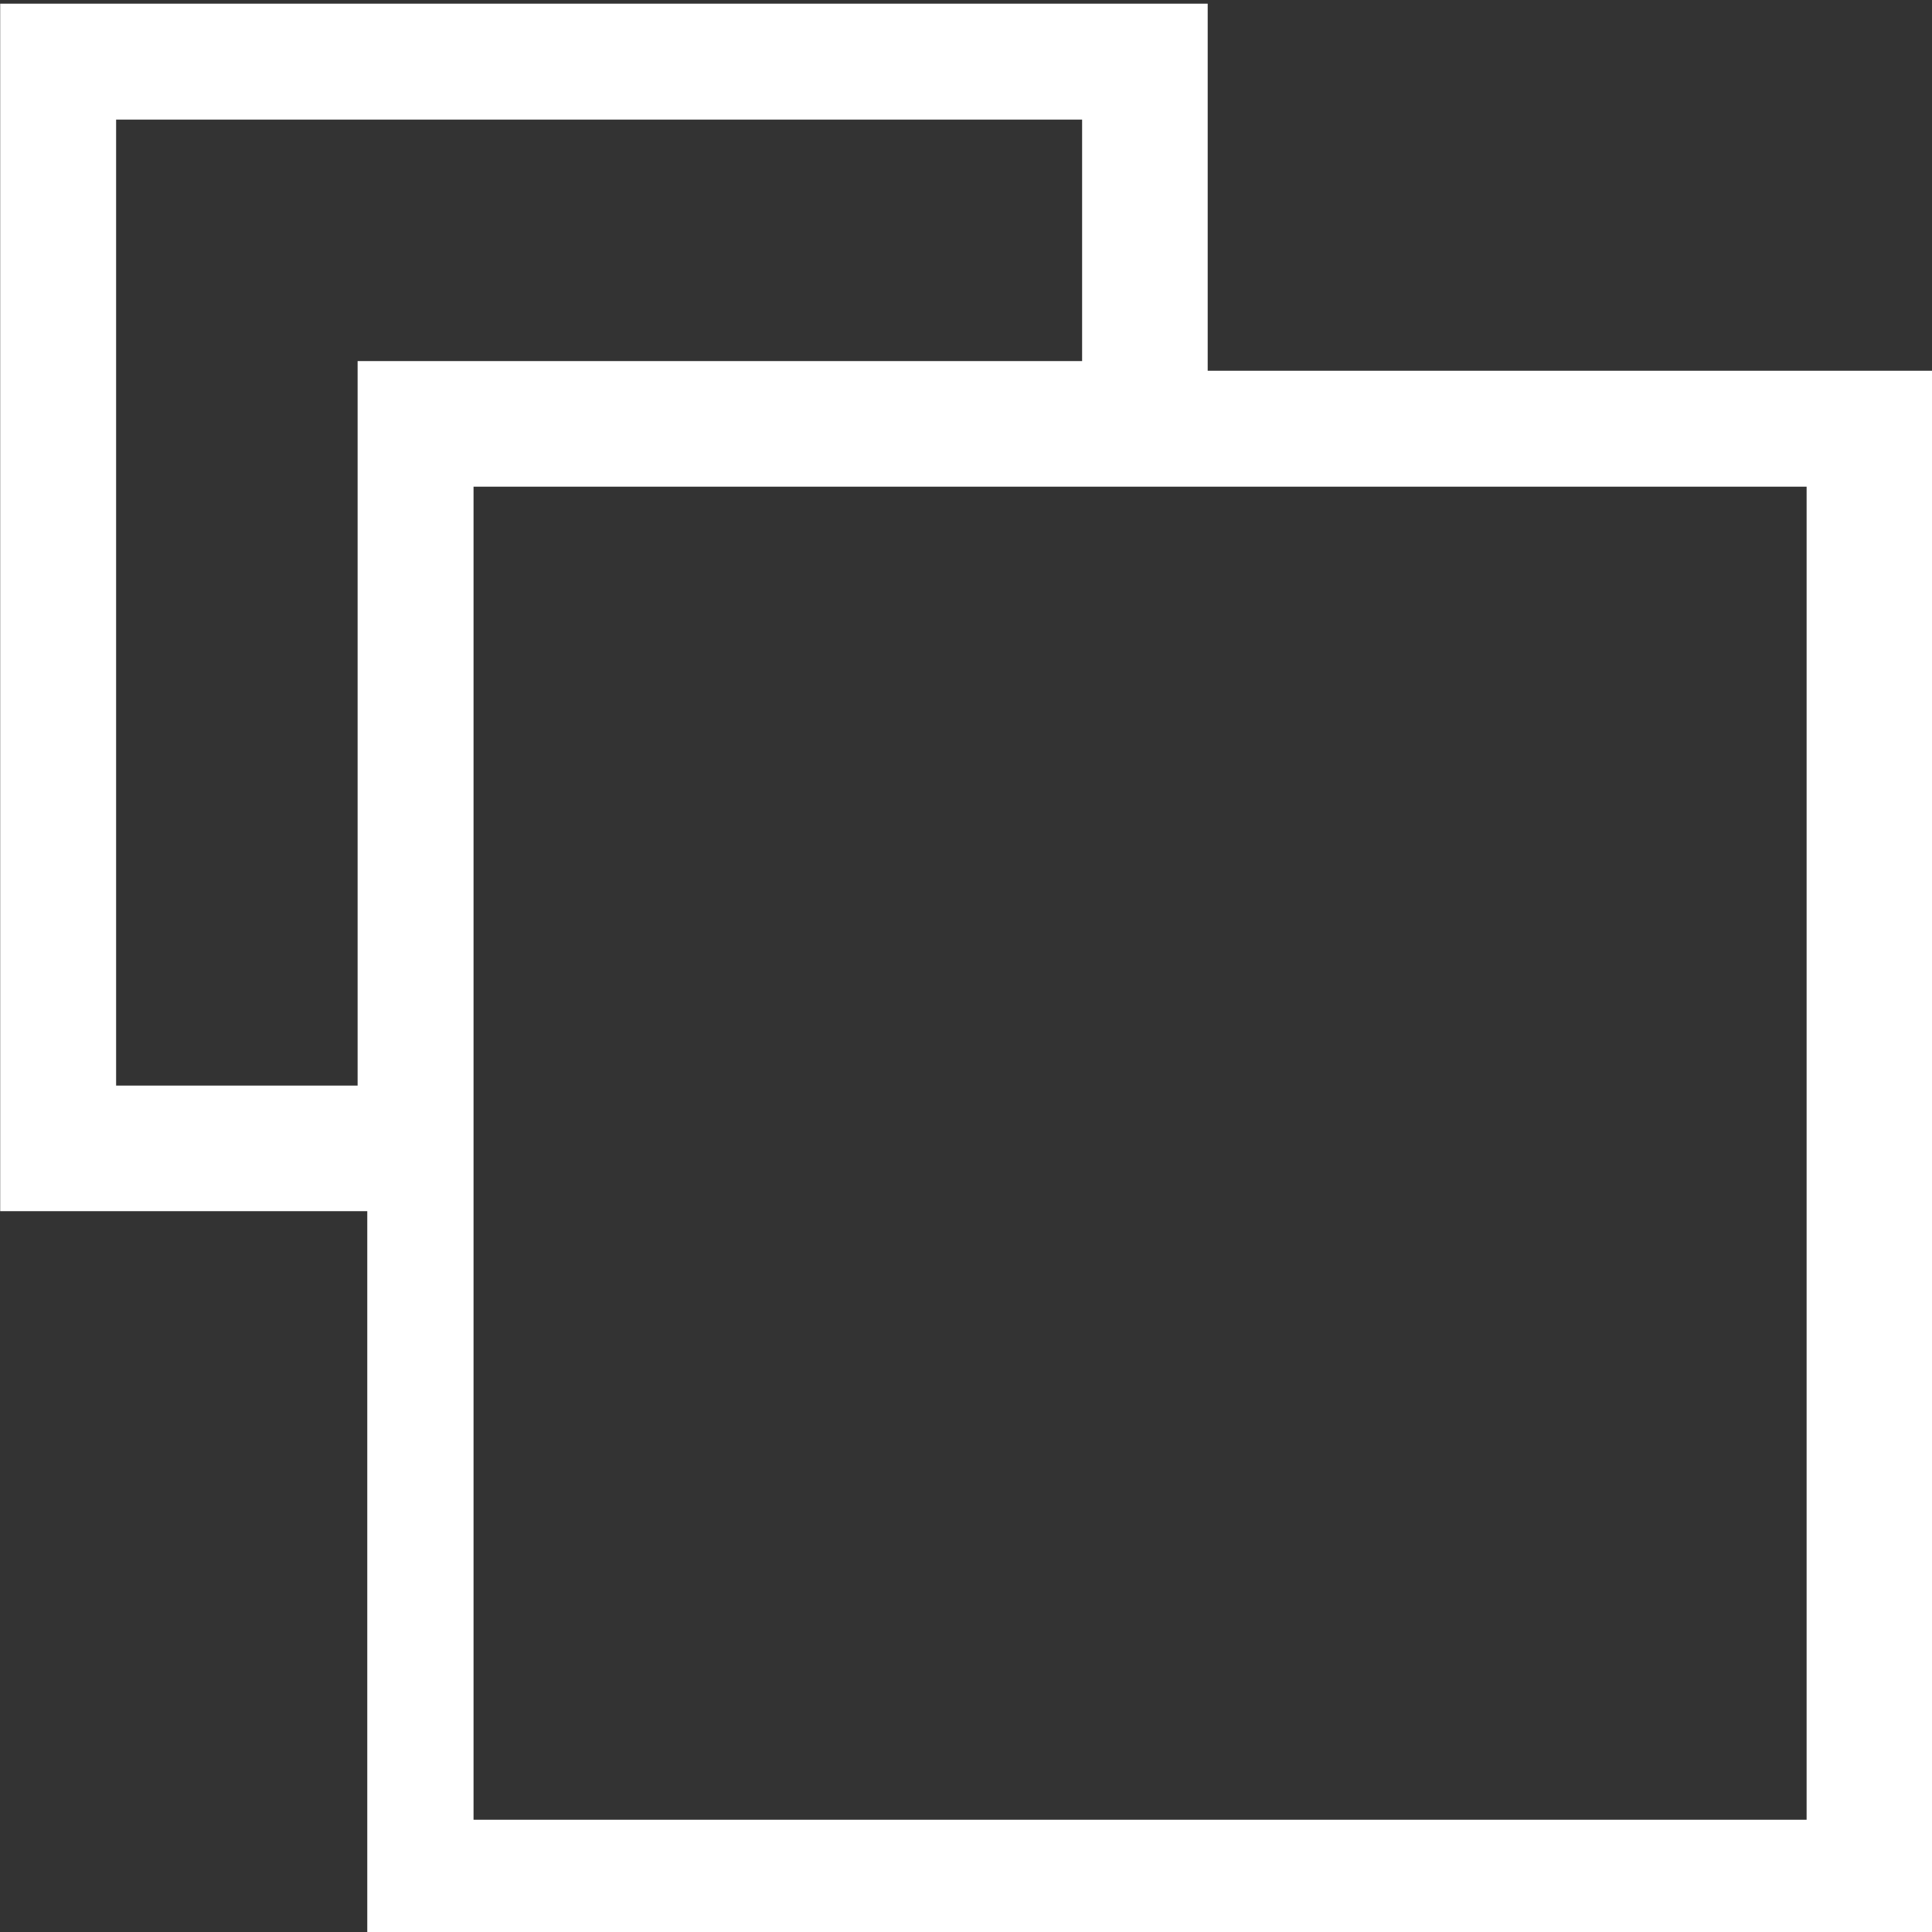 <?xml version="1.0" encoding="utf-8"?>
<!-- Generator: Adobe Illustrator 19.1.0, SVG Export Plug-In . SVG Version: 6.00 Build 0)  -->
<svg version="1.1" xmlns="http://www.w3.org/2000/svg" xmlns:xlink="http://www.w3.org/1999/xlink" x="0px" y="0px"
	 viewBox="0 0 20 20" style="enable-background:new 0 0 20 20;" xml:space="preserve">
<rect x="0" y="0" width="20" height="20" fill="#333333" stroke="none"/>
<style type="text/css">
	.st0{fill:#FFFFFF;}
	.st1{fill:#333333;}
	.st2{fill:#D0D2D3;}
	.st3{opacity:0.7;}
	.st4{opacity:0.7;fill:#FFFFFF;}
</style>
<g id="Layer_1">
	<g transform="translate(0,-1036.362)">
		<g transform="translate(0,0.02)">
			<g transform="translate(1100.566,-21.02)">
				<g transform="translate(-116.064,5)">
					<path class="st0" d="M-984.5,1052.4v0.6v11.9h3.8v7.5h16.2v-16.2h-7.5v-3.8H-984.5z M-983.3,1053.6h10v2.5h-7.5v0.6v6.9h-2.5
						V1053.6z M-979.5,1057.4h7.5h6.2v13.8h-13.8v-6.2V1057.4z"/>
				</g>
			</g>
		</g>
	</g>
</g>
<g id="Content">
</g>
</svg>
